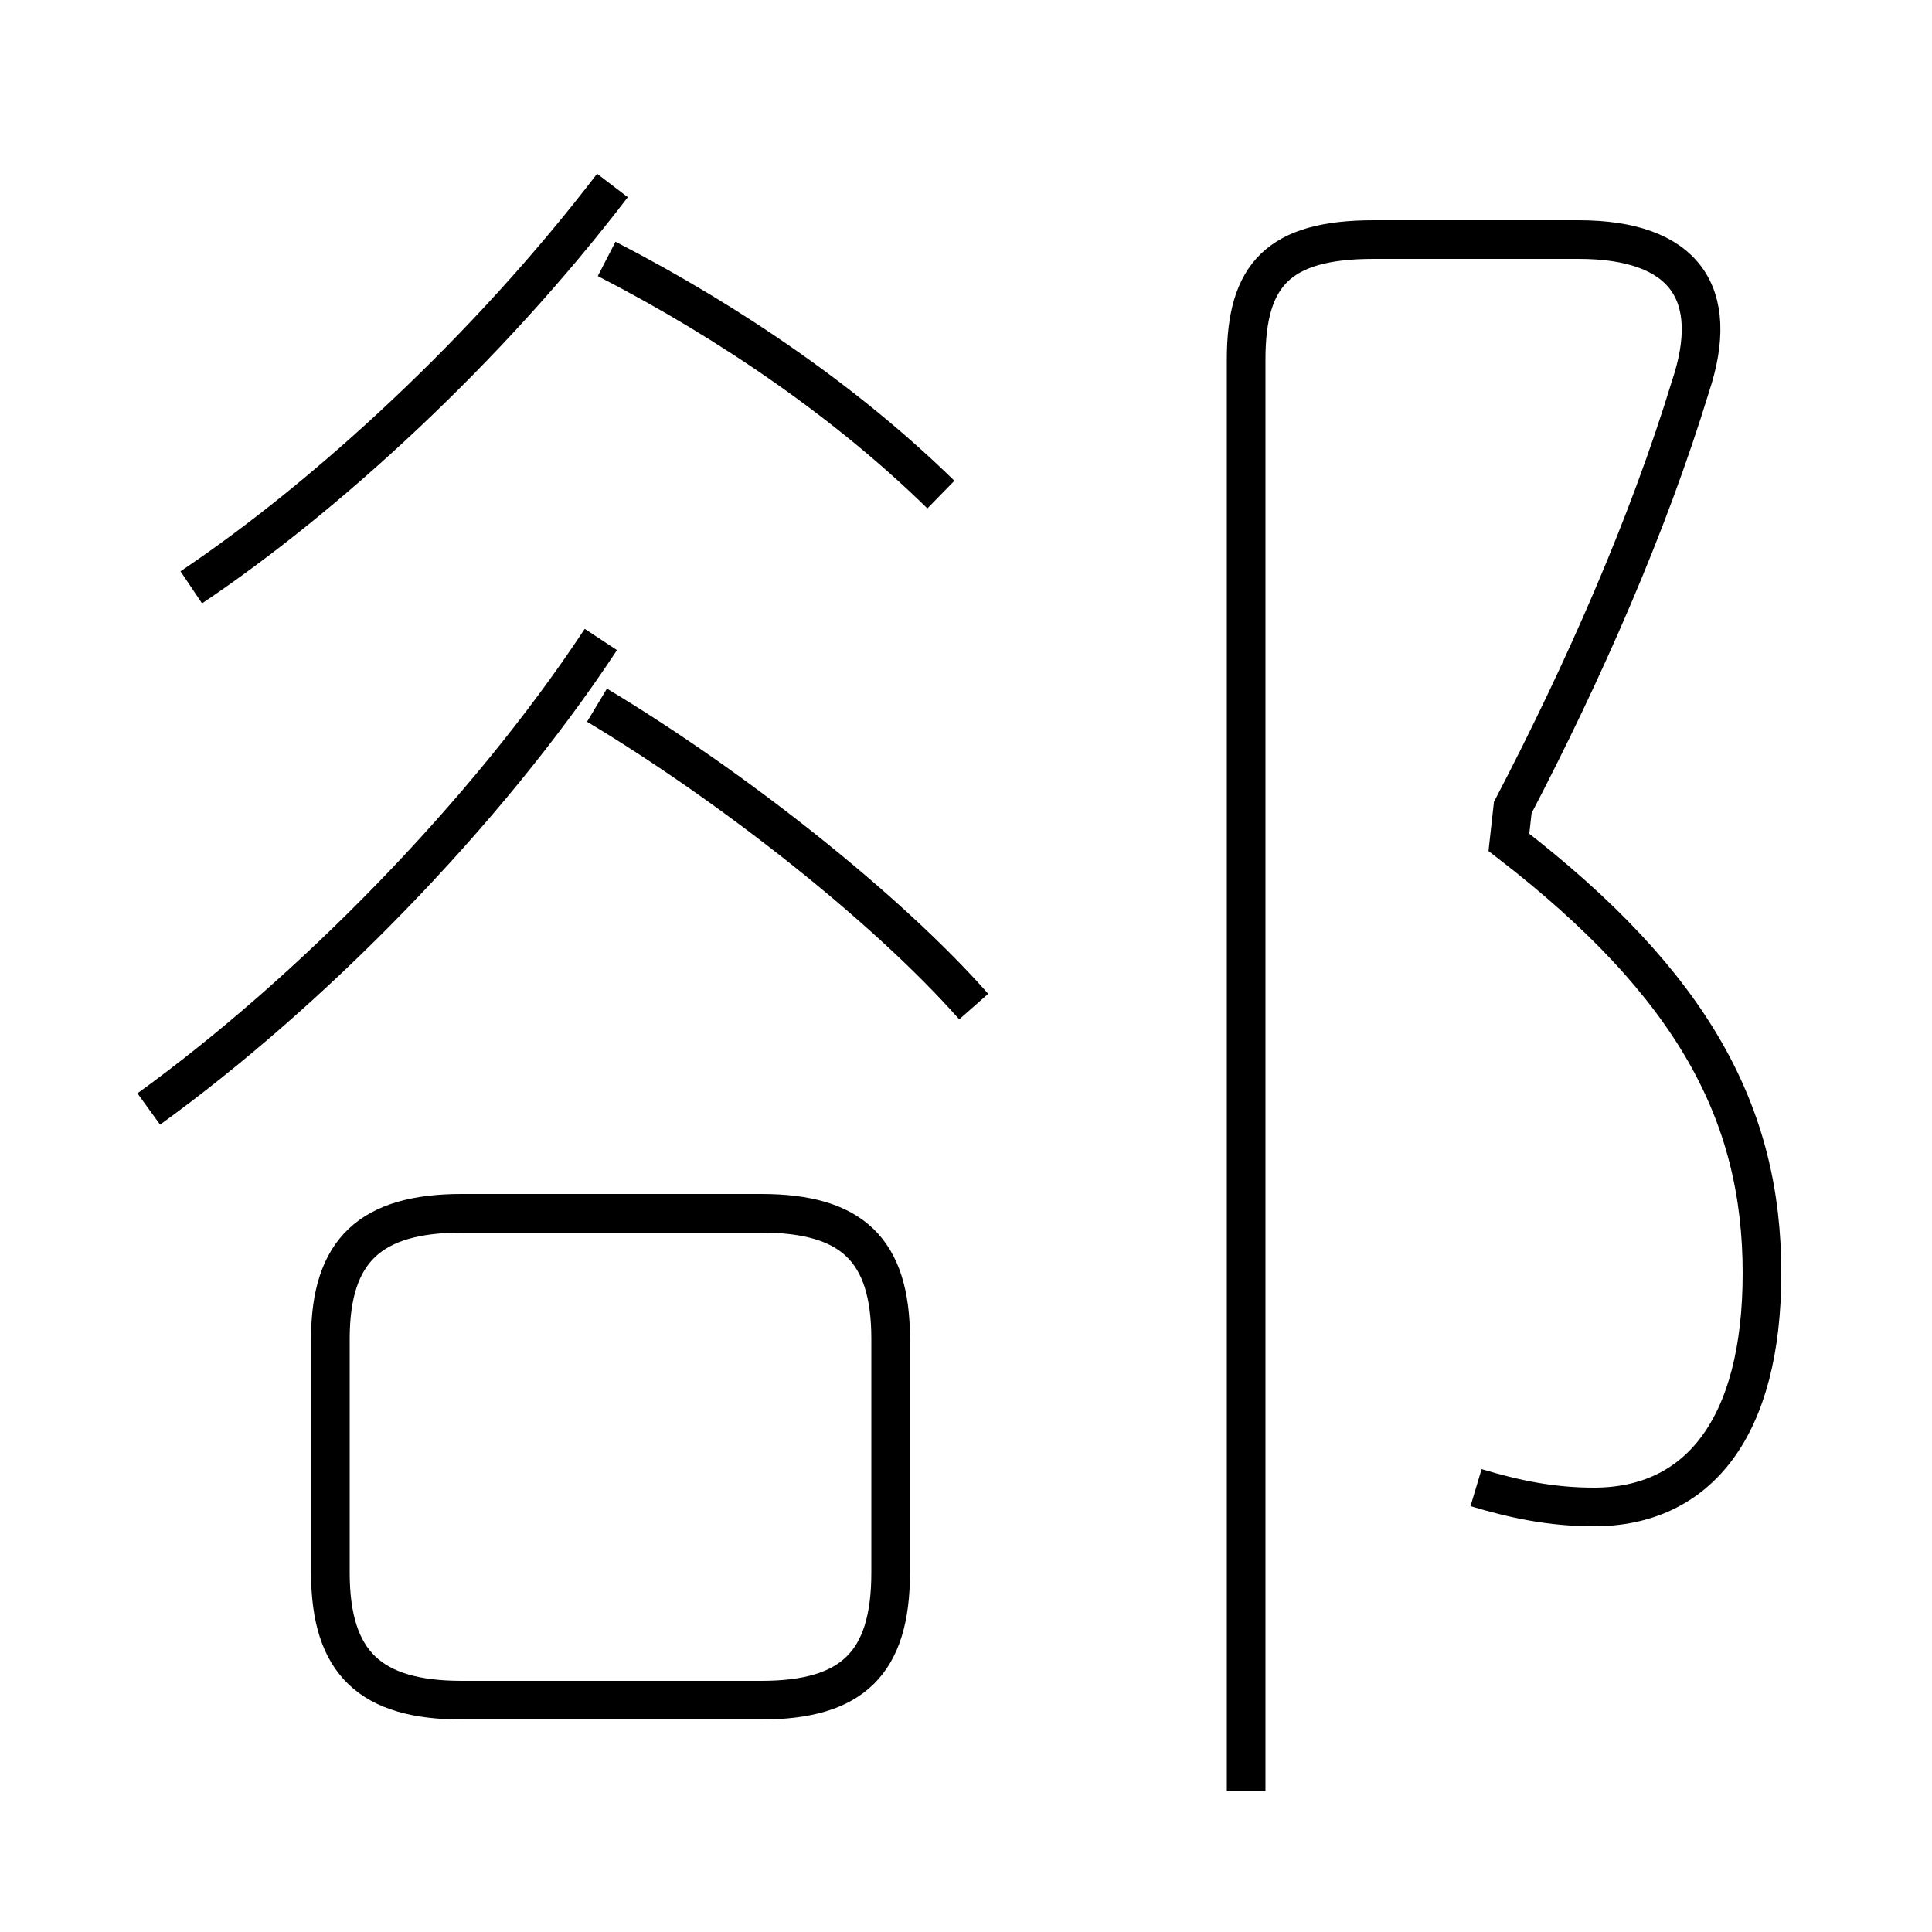<?xml version='1.0' encoding='utf8'?>
<svg viewBox="0.0 -6.0 50.0 50.0" version="1.1" xmlns="http://www.w3.org/2000/svg">
<rect x="0.0" y="-6.0" width="50.0" height="50.0" fill="#808080" stroke="none"/>
<rect x="-1000" y="-1000" width="2000" height="2000" stroke="white" fill="white"/>
<g style="fill:white;stroke:#000000;  stroke-width:1">
<path d="M 38.2 -5.5 C 39.2 -5.2 40.15 -5.0 41.25 -5.0 C 43.95 -5.0 45.6 -7.05 45.6 -11.05 C 45.6 -15.15 43.85 -18.5 39.05 -22.2 L 39.15 -23.1 C 41.0 -26.65 42.65 -30.4 43.75 -34.0 C 44.55 -36.4 43.6 -37.8 40.85 -37.8 L 35.55 -37.8 C 33.1 -37.8 32.25 -36.9 32.25 -34.7 L 32.25 2.35 M 23.05 -3.3 L 23.05 -9.35 C 23.05 -11.65 22.05 -12.6 19.7 -12.6 L 11.95 -12.6 C 9.6 -12.6 8.55 -11.65 8.55 -9.35 L 8.55 -3.3 C 8.55 -0.95 9.6 0.0 11.95 0.0 L 19.7 0.0 C 22.05 0.0 23.05 -0.95 23.05 -3.3 Z M 3.85 -15.3 C 8.0 -18.3 12.55 -22.9 15.55 -27.45 M 25.2 -17.95 C 22.95 -20.5 18.95 -23.65 15.45 -25.75 M 4.95 -28.8 C 8.45 -31.15 12.6 -34.95 15.85 -39.2 M 24.35 -31.2 C 22.0 -33.5 19.0 -35.6 15.7 -37.3" transform="translate(0.0 38.0)" />
</g>
</svg>